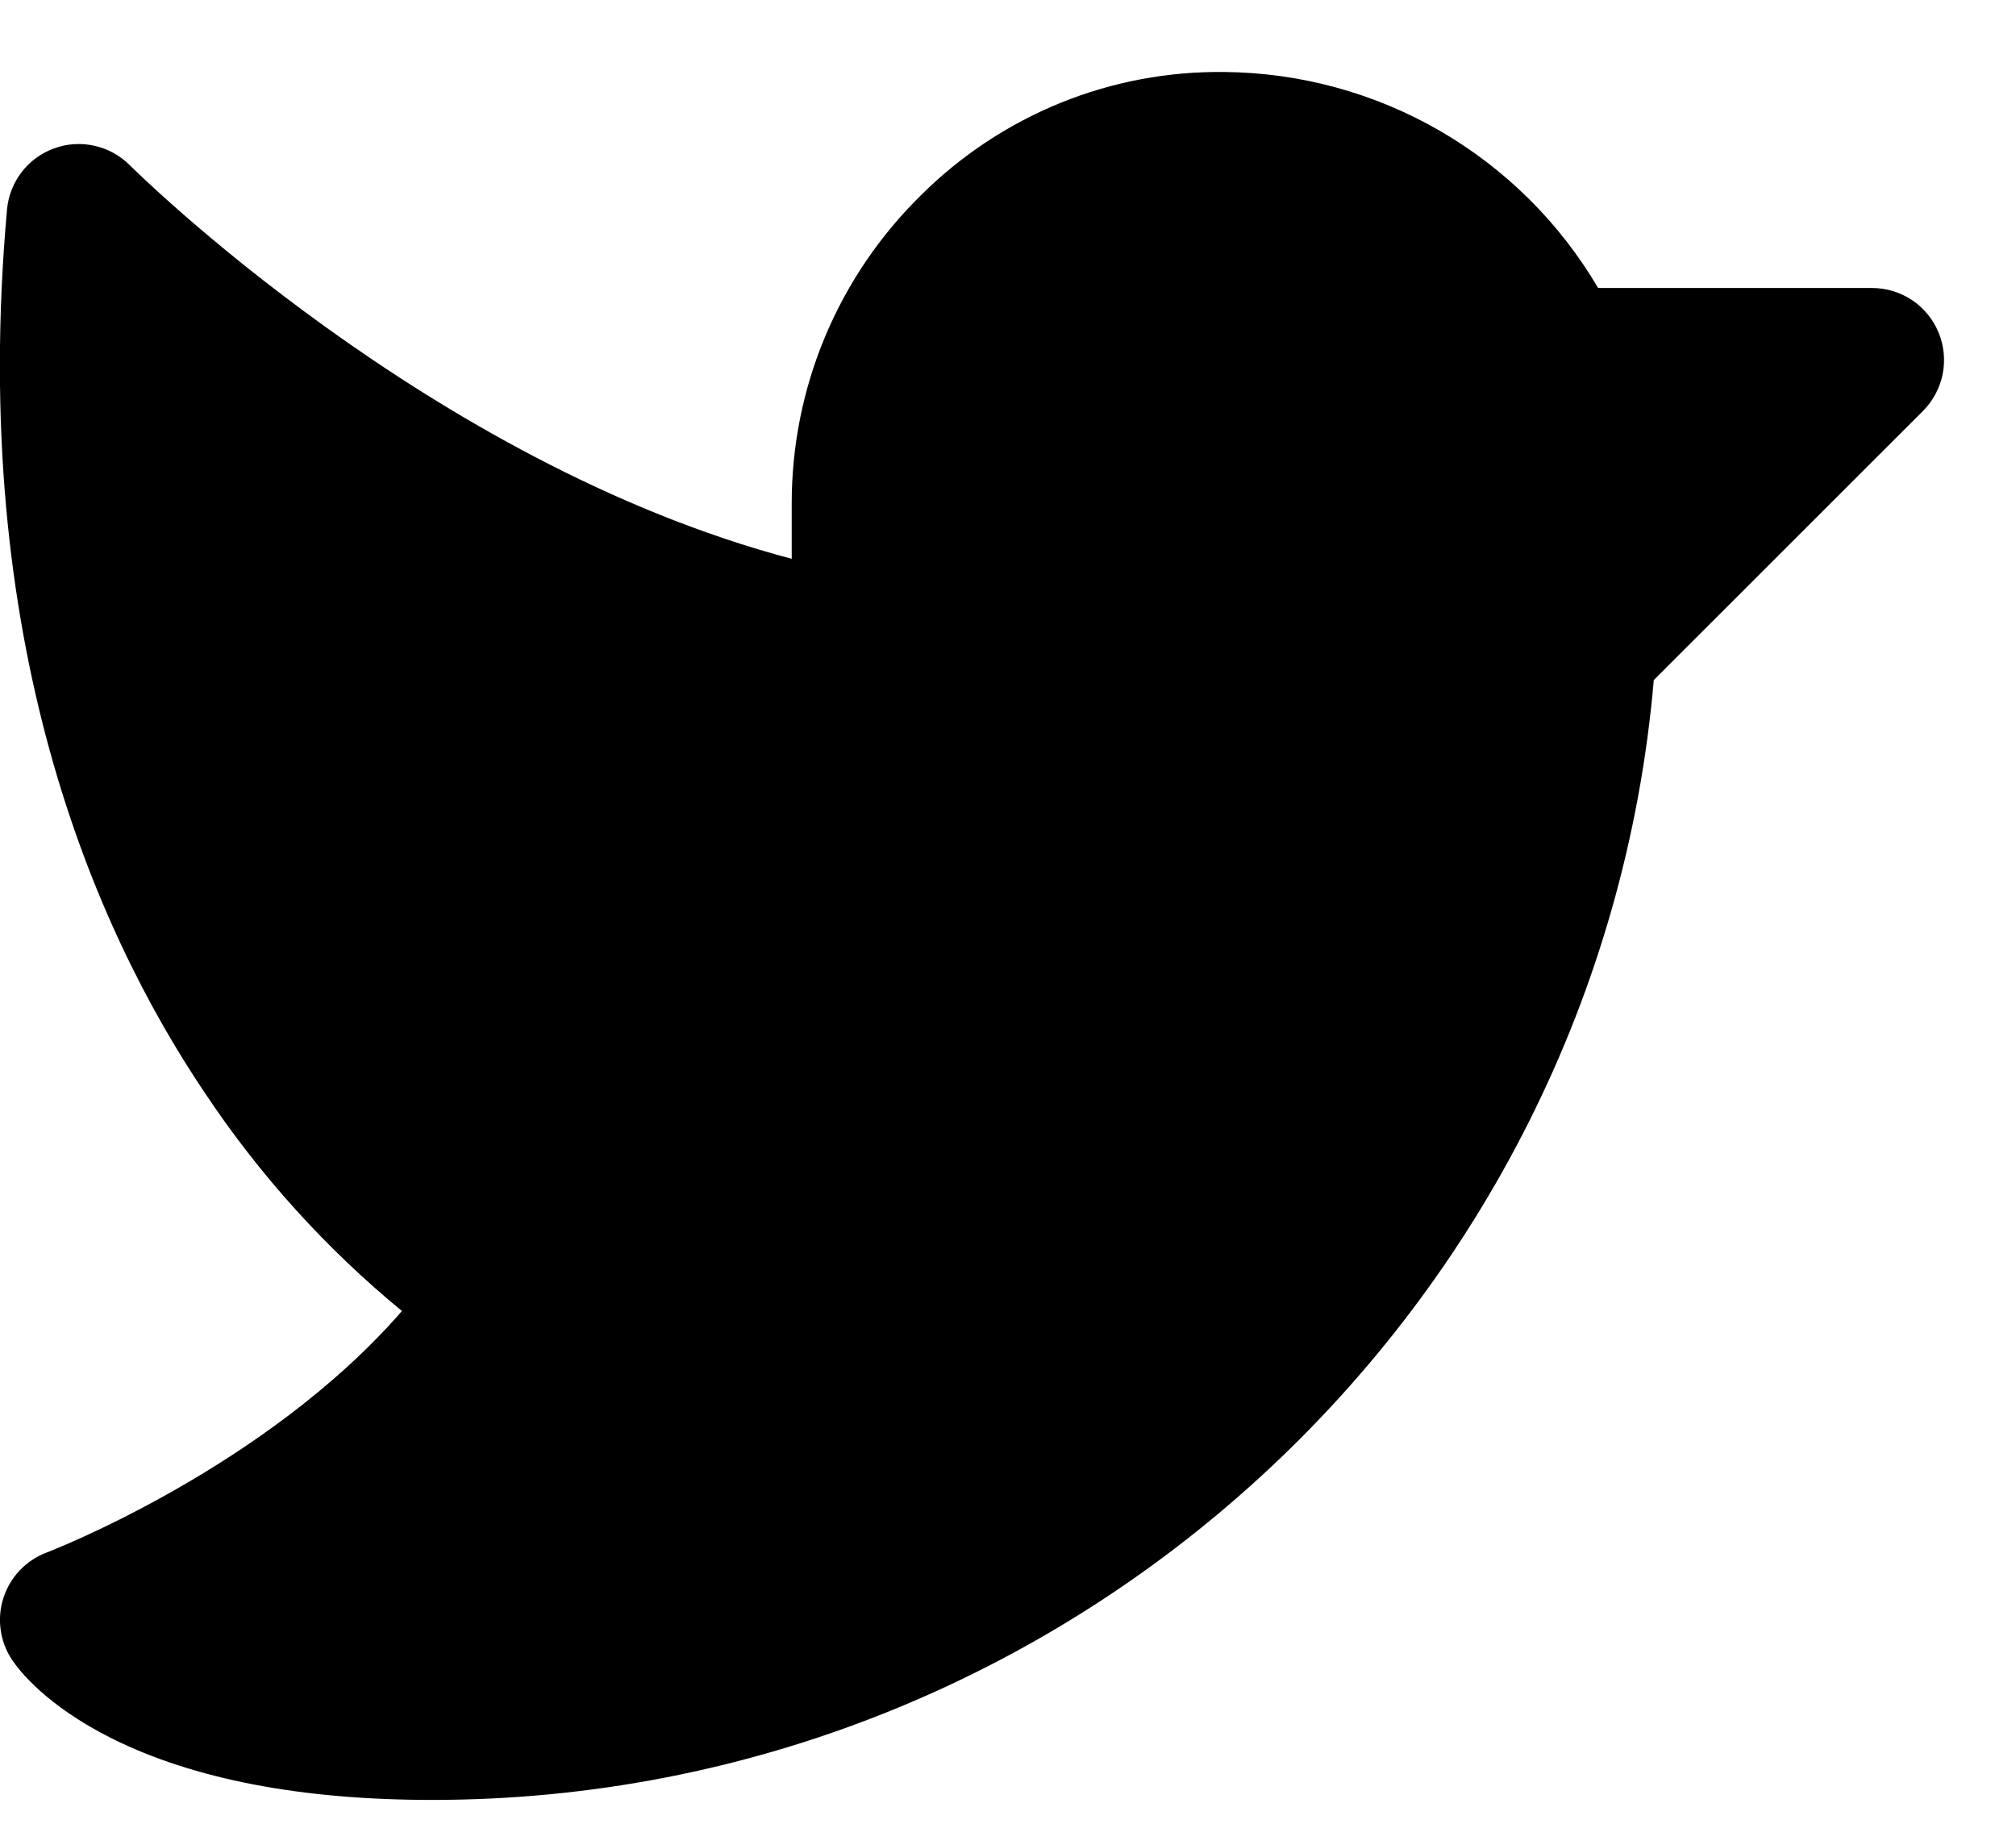 <svg width="21" height="19" viewBox="0 0 21 19" fill="none" xmlns="http://www.w3.org/2000/svg">
<path d="M20.031 4.281L17.227 7.084C16.661 13.648 11.125 18.75 4.5 18.75C3.139 18.75 2.016 18.534 1.164 18.109C0.477 17.765 0.196 17.396 0.126 17.291C0.063 17.197 0.022 17.09 0.007 16.978C-0.009 16.866 0.001 16.752 0.036 16.645C0.071 16.537 0.129 16.439 0.207 16.357C0.285 16.276 0.381 16.212 0.486 16.173C0.511 16.163 2.759 15.3 4.187 13.657C3.395 13.006 2.704 12.241 2.136 11.388C0.973 9.662 -0.328 6.664 0.073 2.183C0.086 2.041 0.139 1.905 0.226 1.792C0.313 1.679 0.431 1.593 0.566 1.545C0.7 1.496 0.846 1.487 0.985 1.519C1.125 1.55 1.252 1.621 1.353 1.722C1.386 1.755 4.473 4.825 8.247 5.821V5.25C8.246 4.651 8.364 4.058 8.595 3.506C8.826 2.954 9.166 2.454 9.593 2.034C10.009 1.62 10.503 1.293 11.046 1.072C11.59 0.851 12.173 0.742 12.759 0.75C13.546 0.758 14.318 0.969 14.999 1.363C15.681 1.758 16.248 2.321 16.647 3H19.5C19.648 3 19.794 3.044 19.917 3.126C20.04 3.209 20.137 3.326 20.193 3.463C20.25 3.6 20.265 3.751 20.236 3.897C20.207 4.042 20.136 4.176 20.031 4.281Z" fill="black"/>
</svg>
